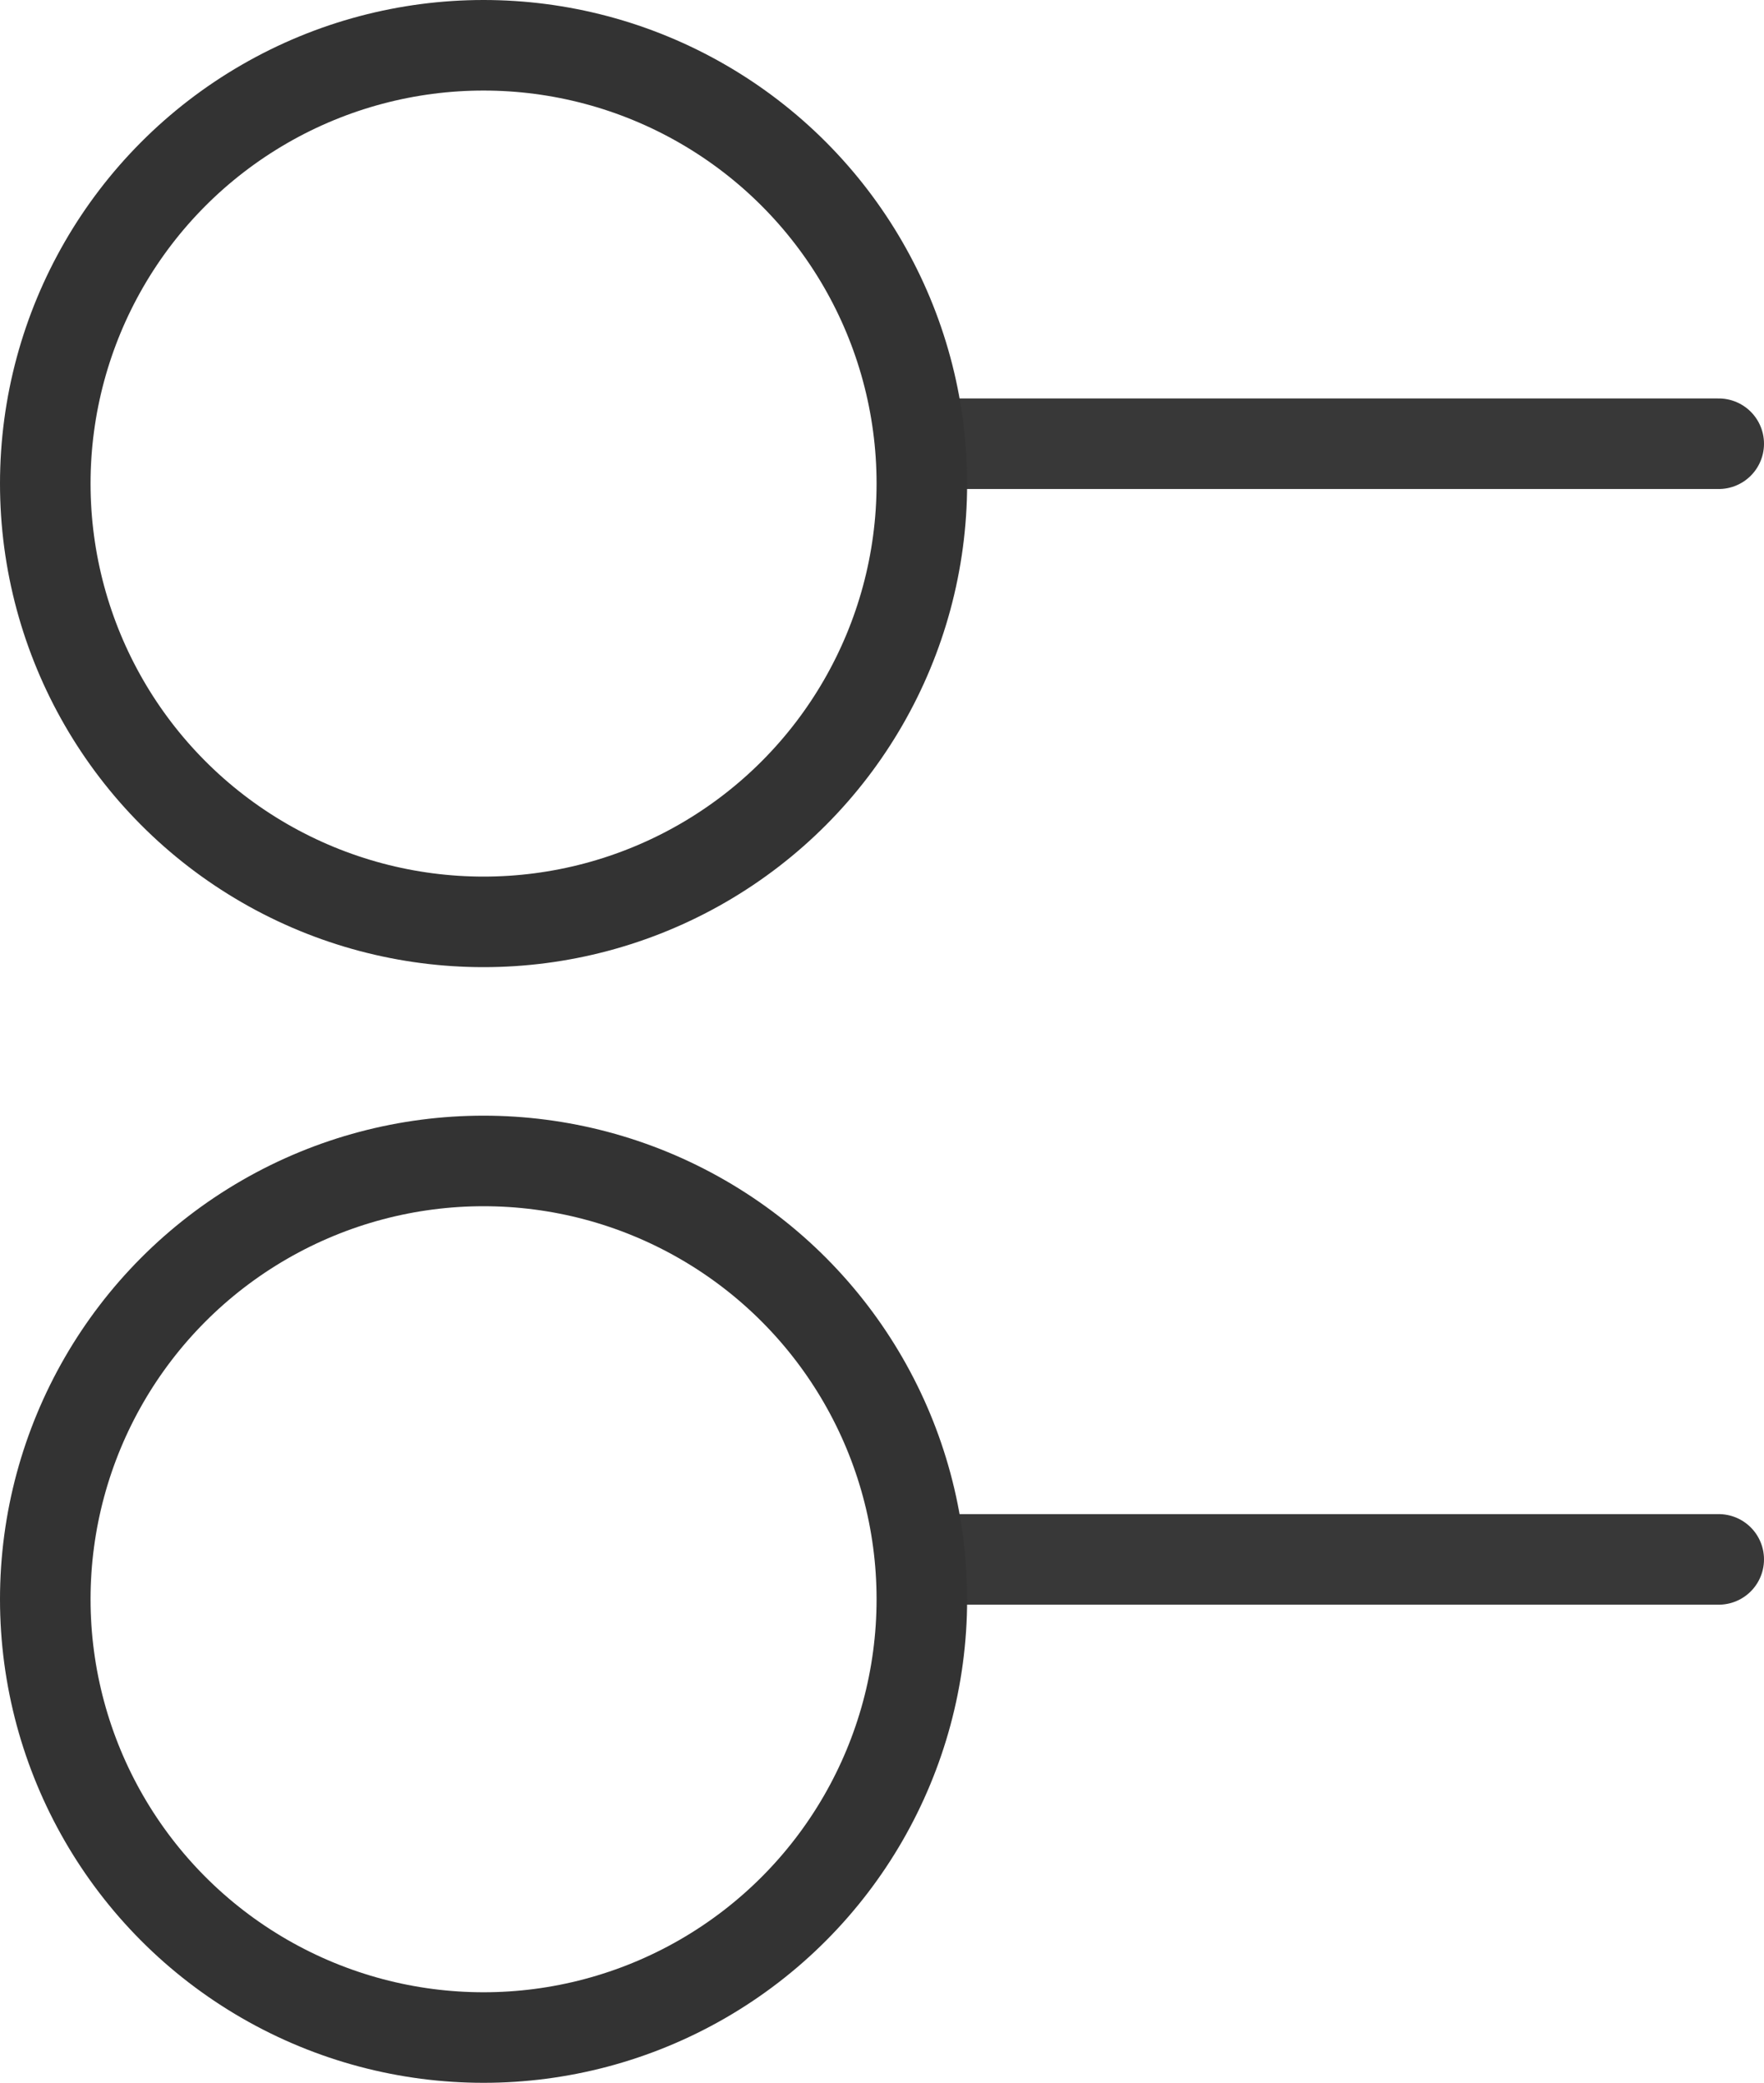 <svg xmlns="http://www.w3.org/2000/svg" viewBox="0 0 19.48 23"><defs><style>.cls-1,.cls-2{fill:none;}.cls-1{stroke:#383838;stroke-linecap:round;stroke-linejoin:round;}.cls-2{stroke:#333;stroke-miterlimit:10;}</style></defs><title>Triggers</title><g id="Layer_2" data-name="Layer 2"><g id="Hermony_controler" data-name="Hermony controler"><g id="Row_6" data-name="Row 6"><g id="Triggers"><line class="cls-1" x1="10.18" y1="17.22" x2="18.98" y2="17.22"/><circle class="cls-2" cx="5.34" cy="17.66" r="4.84"/><line class="cls-1" x1="10.18" y1="4.9" x2="18.98" y2="4.9"/><circle class="cls-2" cx="5.34" cy="5.34" r="4.84"/></g></g></g></g></svg>